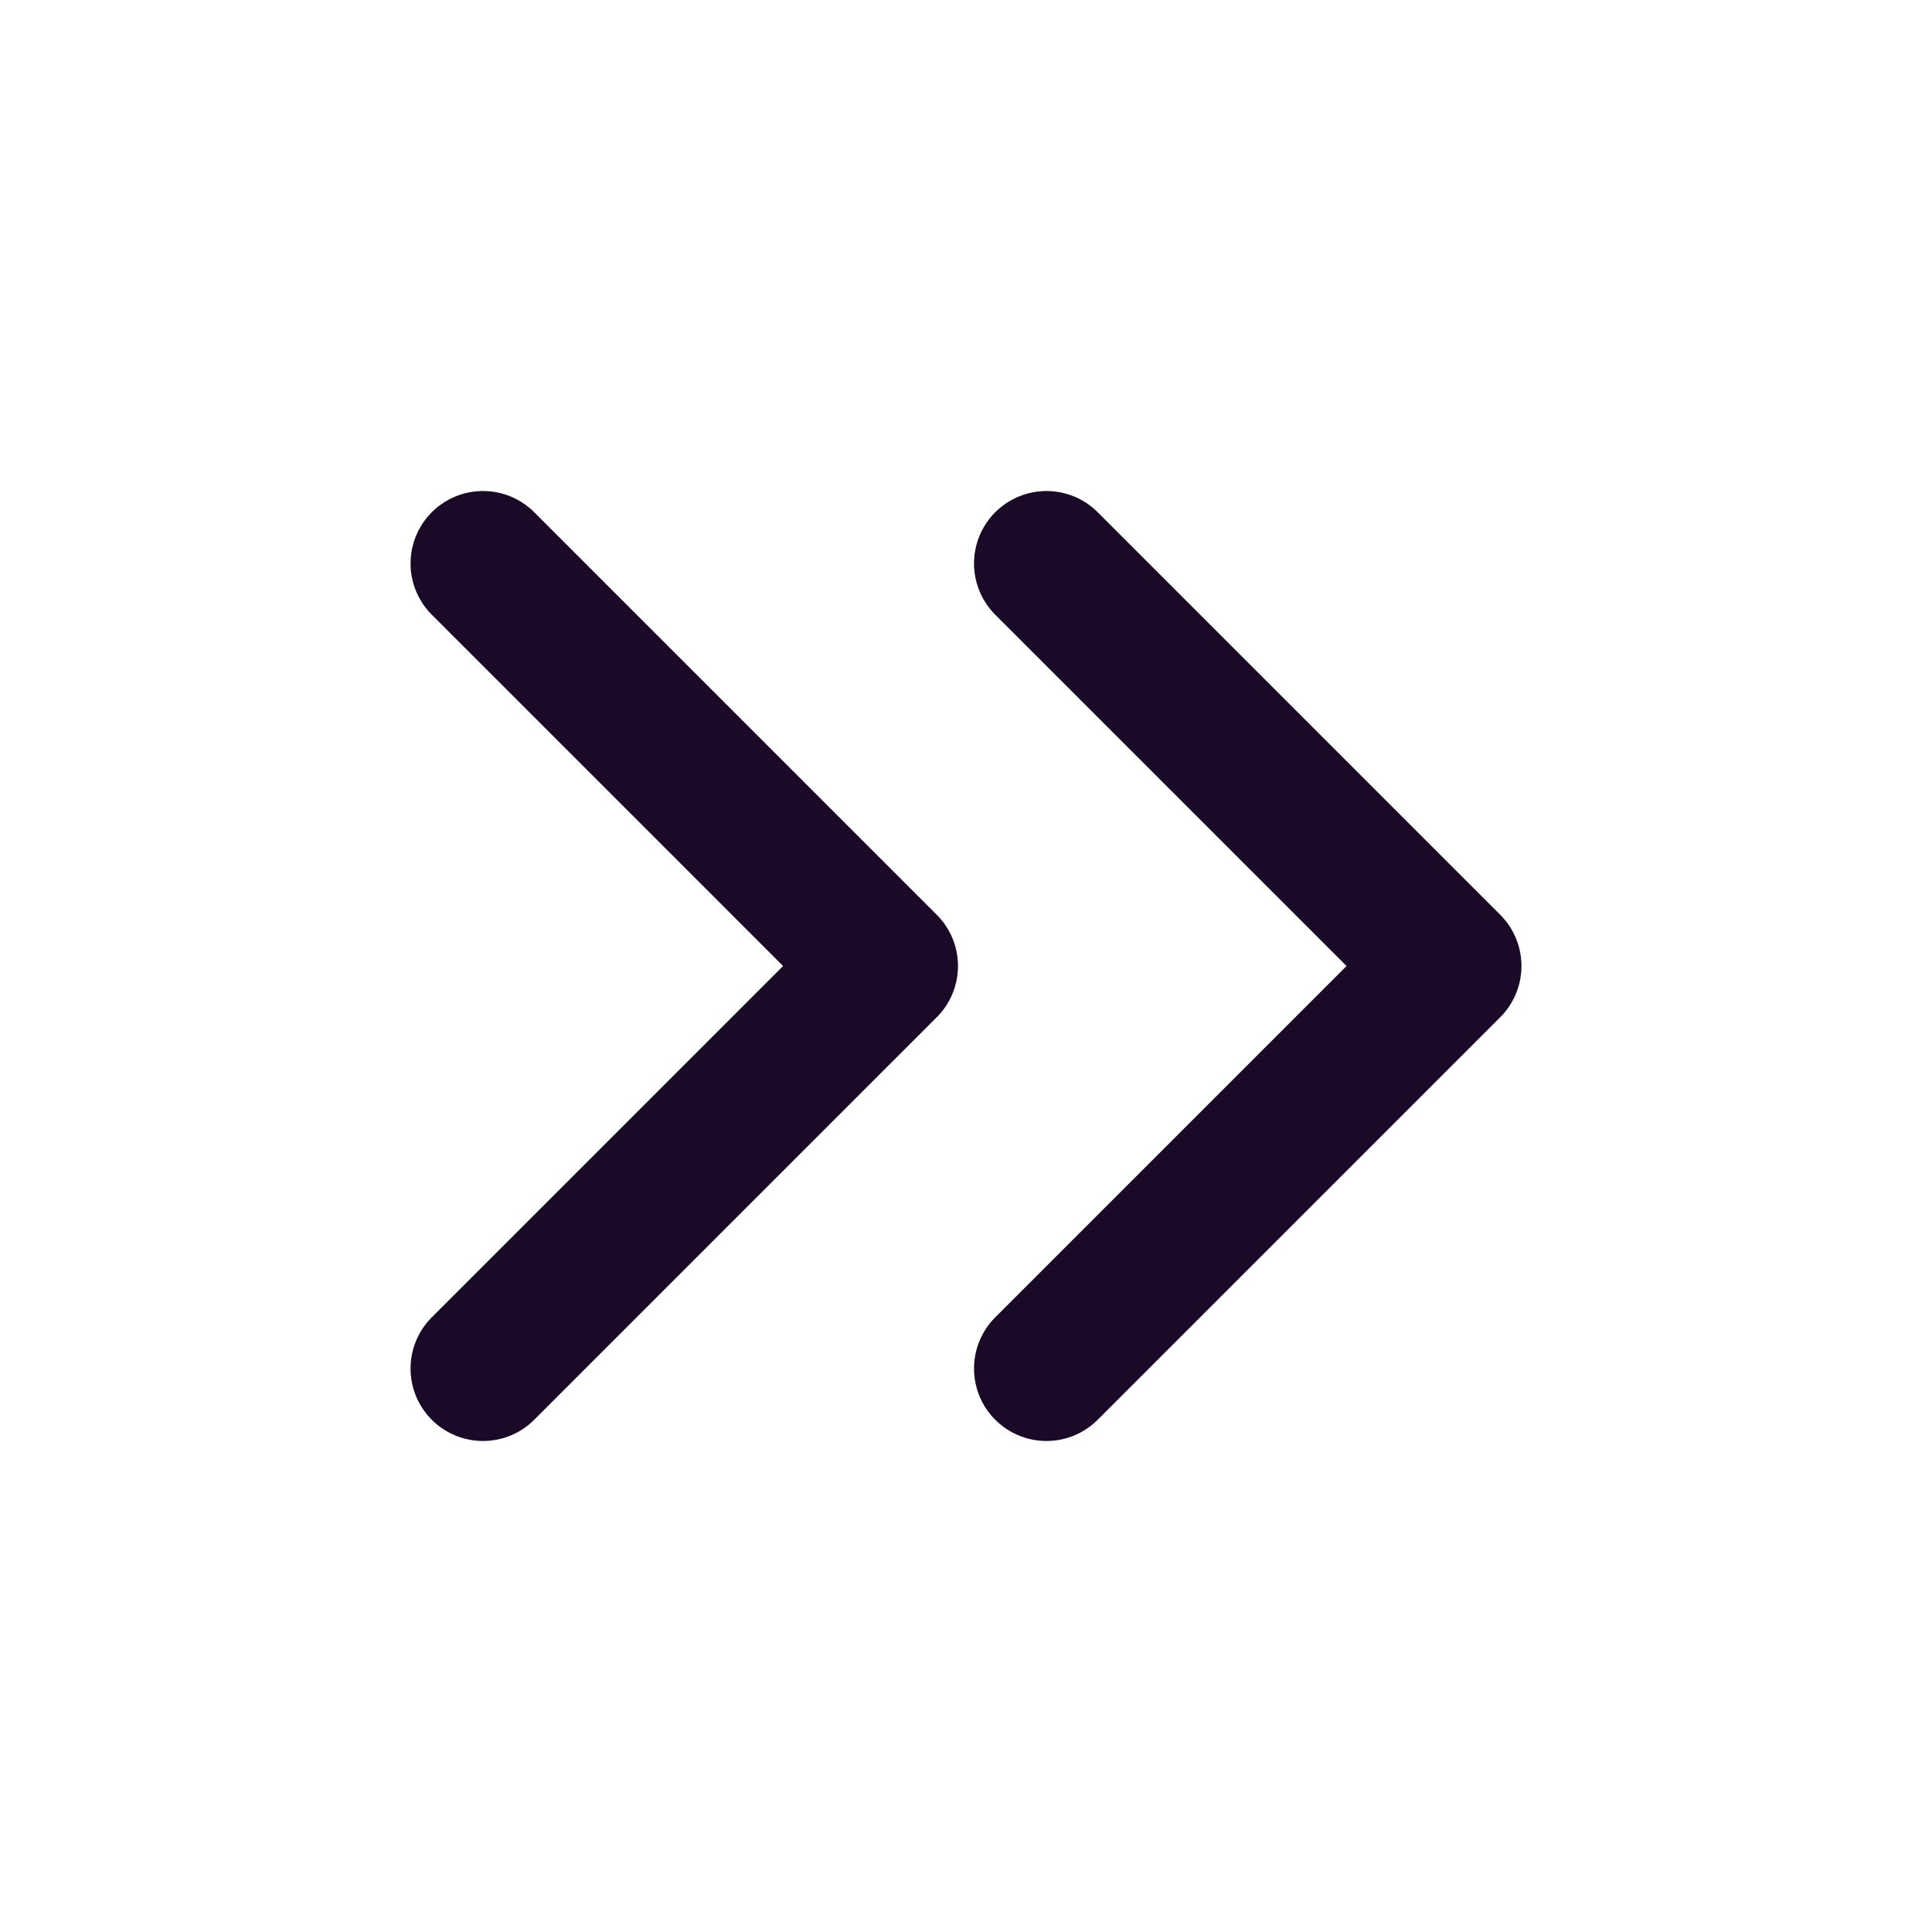 <svg width="20" height="20" viewBox="0 0 20 20" fill="none" xmlns="http://www.w3.org/2000/svg">
<g id="icon/chevrons-right">
<rect width="20" height="20" fill="white"/>
<path id="Vector" d="M10.833 14.167L15 10L10.833 5.833" stroke="#1B0A27" stroke-width="1.5" stroke-linecap="round" stroke-linejoin="round"/>
<path id="Vector_2" d="M5 14.167L9.167 10L5 5.833" stroke="#1B0A27" stroke-width="1.5" stroke-linecap="round" stroke-linejoin="round"/>
</g>
</svg>
